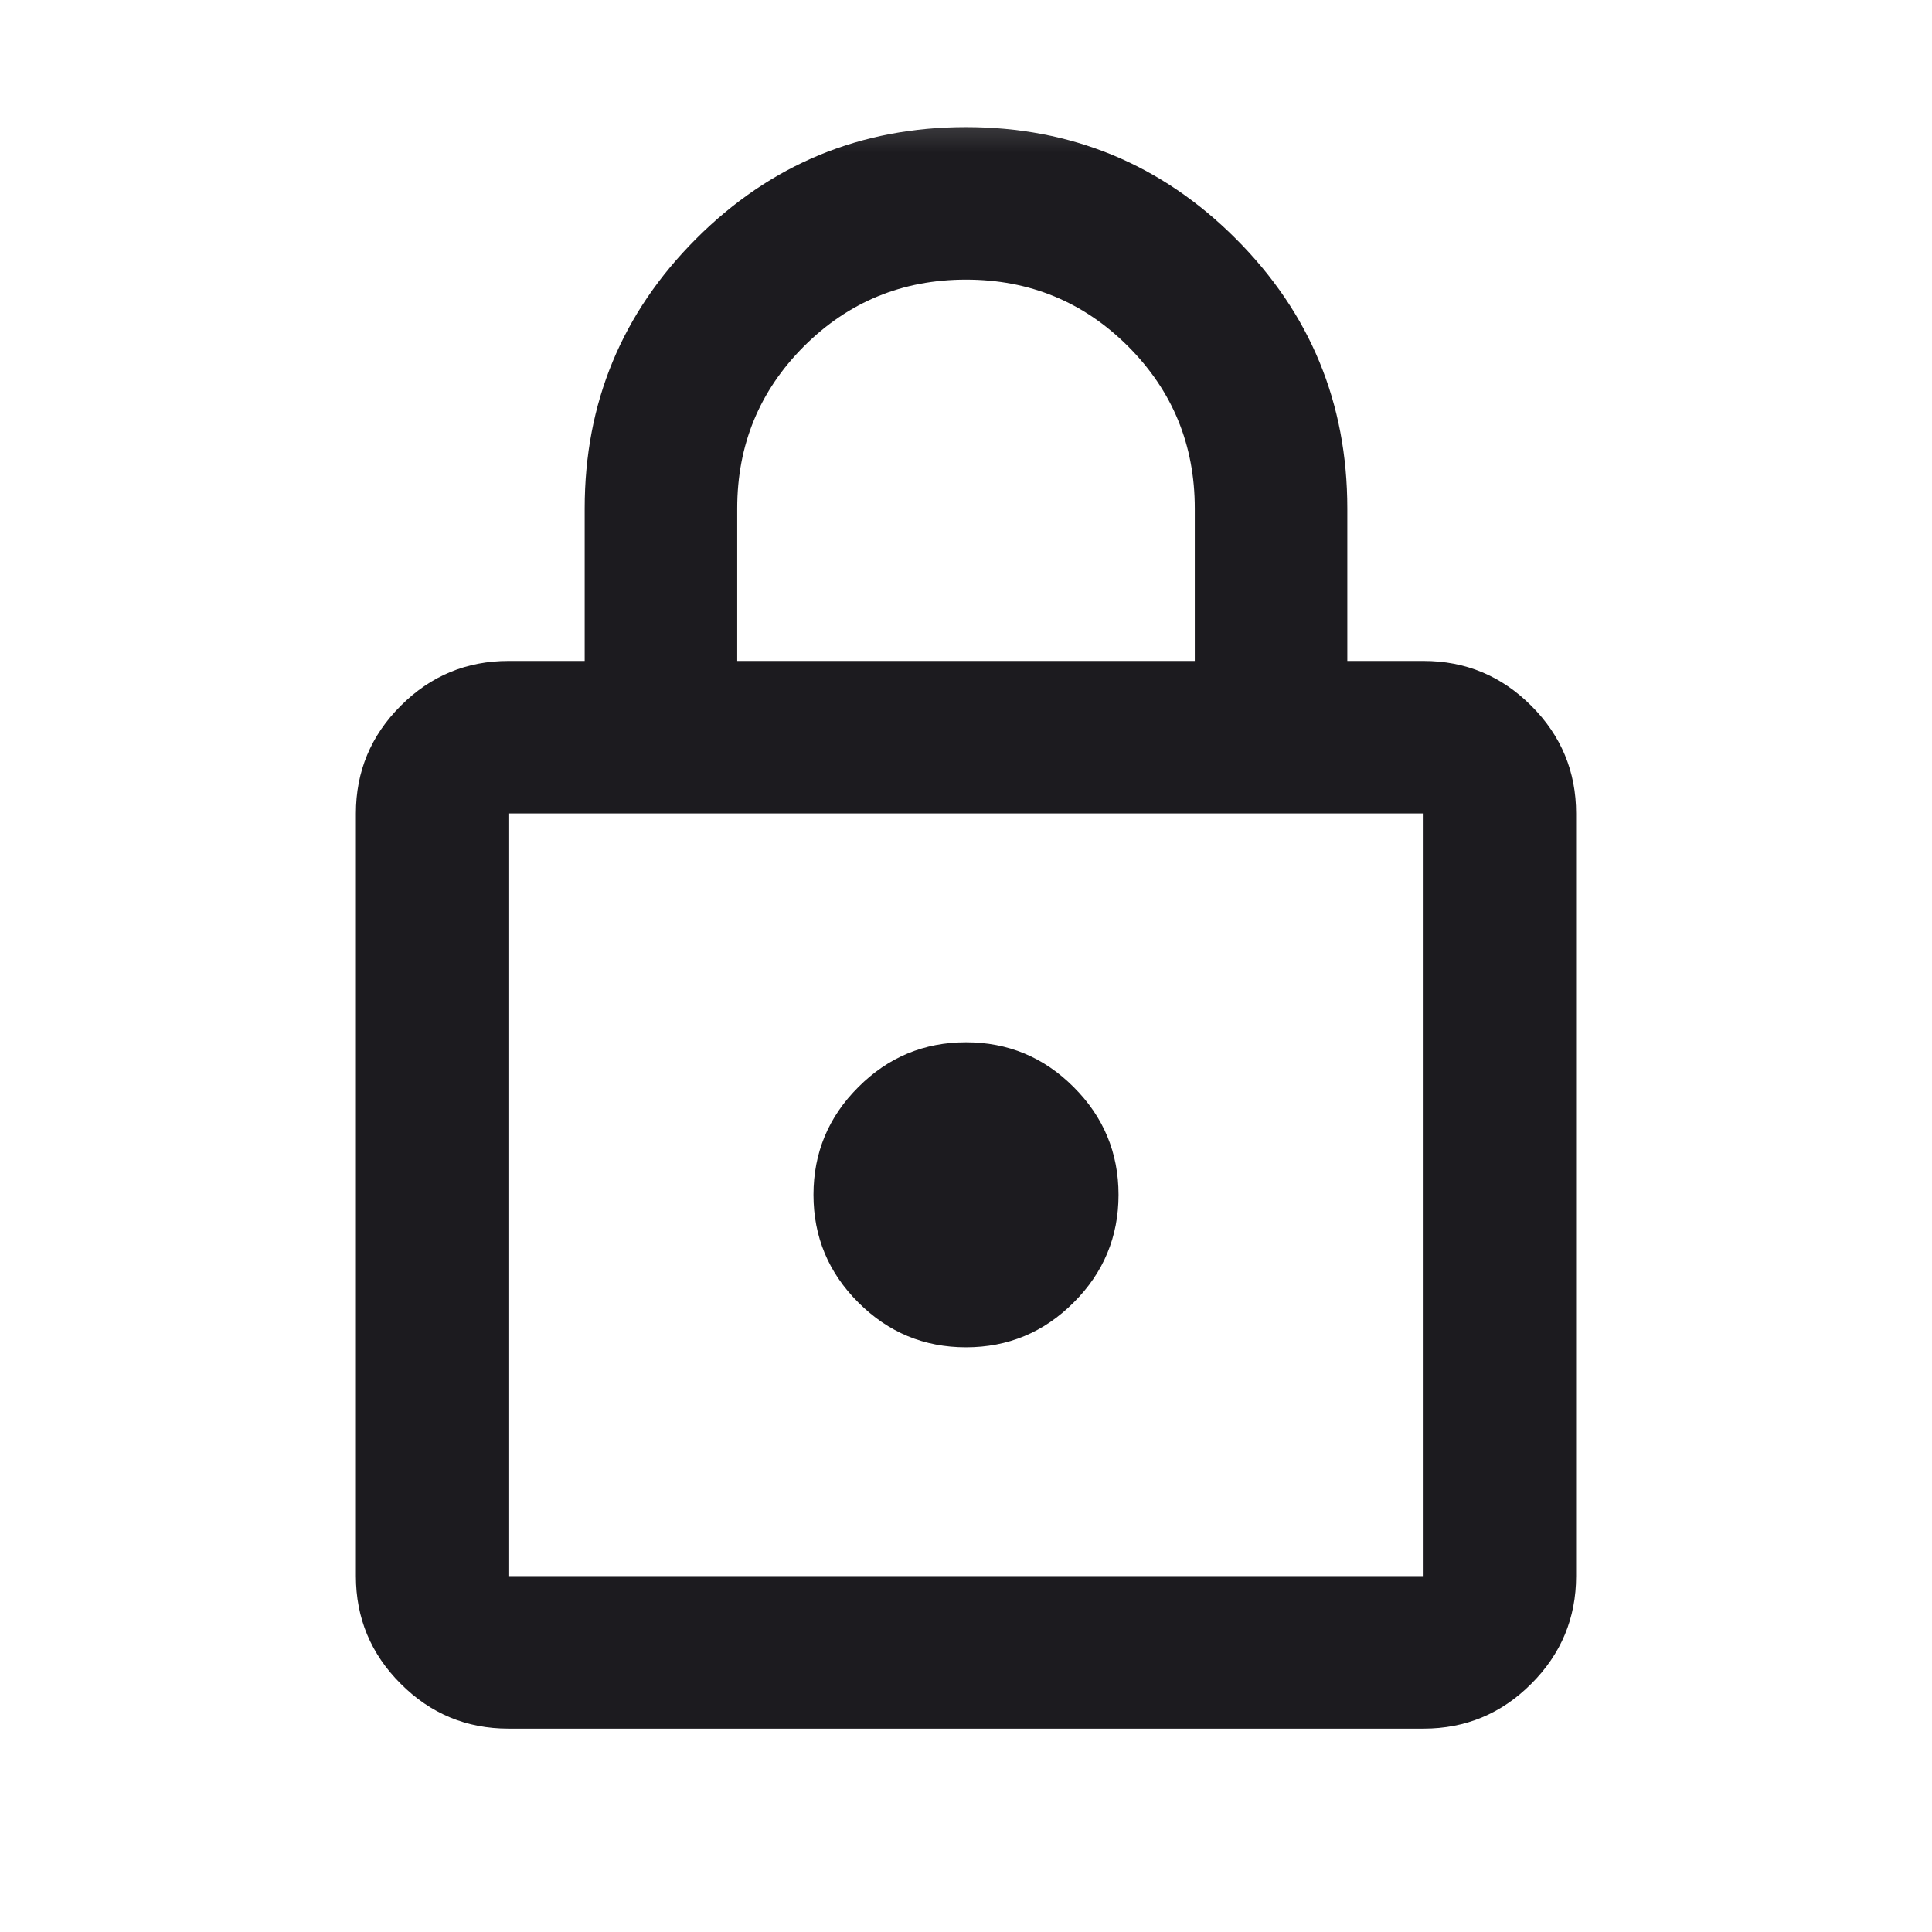 <svg width="19" height="19" viewBox="0 0 19 19" fill="none" xmlns="http://www.w3.org/2000/svg">
<g id="Icon">
<mask id="mask0_332_3949" style="mask-type:alpha" maskUnits="userSpaceOnUse" x="0" y="0" width="19" height="19">
<rect id="Bounding box" x="0.5" y="0.5" width="18" height="18" fill="#D9D9D9"/>
</mask>
<g mask="url(#mask0_332_3949)">
<path id="lock" d="M5 17C4.588 17 4.234 16.853 3.941 16.559C3.647 16.266 3.5 15.912 3.5 15.5V8C3.5 7.588 3.647 7.234 3.941 6.941C4.234 6.647 4.588 6.5 5 6.5H5.75V5C5.75 3.962 6.116 3.078 6.847 2.347C7.578 1.616 8.463 1.25 9.5 1.25C10.537 1.25 11.422 1.616 12.153 2.347C12.884 3.078 13.25 3.962 13.25 5V6.5H14C14.412 6.5 14.766 6.647 15.059 6.941C15.353 7.234 15.5 7.588 15.5 8V15.5C15.5 15.912 15.353 16.266 15.059 16.559C14.766 16.853 14.412 17 14 17H5ZM5 15.5H14V8H5V15.5ZM9.5 13.25C9.912 13.25 10.266 13.103 10.559 12.809C10.853 12.516 11 12.162 11 11.75C11 11.338 10.853 10.984 10.559 10.691C10.266 10.397 9.912 10.25 9.5 10.25C9.088 10.25 8.734 10.397 8.441 10.691C8.147 10.984 8 11.338 8 11.75C8 12.162 8.147 12.516 8.441 12.809C8.734 13.103 9.088 13.25 9.5 13.25ZM7.25 6.5H11.75V5C11.75 4.375 11.531 3.844 11.094 3.406C10.656 2.969 10.125 2.75 9.5 2.75C8.875 2.75 8.344 2.969 7.906 3.406C7.469 3.844 7.25 4.375 7.25 5V6.5Z" fill="#1C1B1F"/>
</g>
</g>
</svg>
